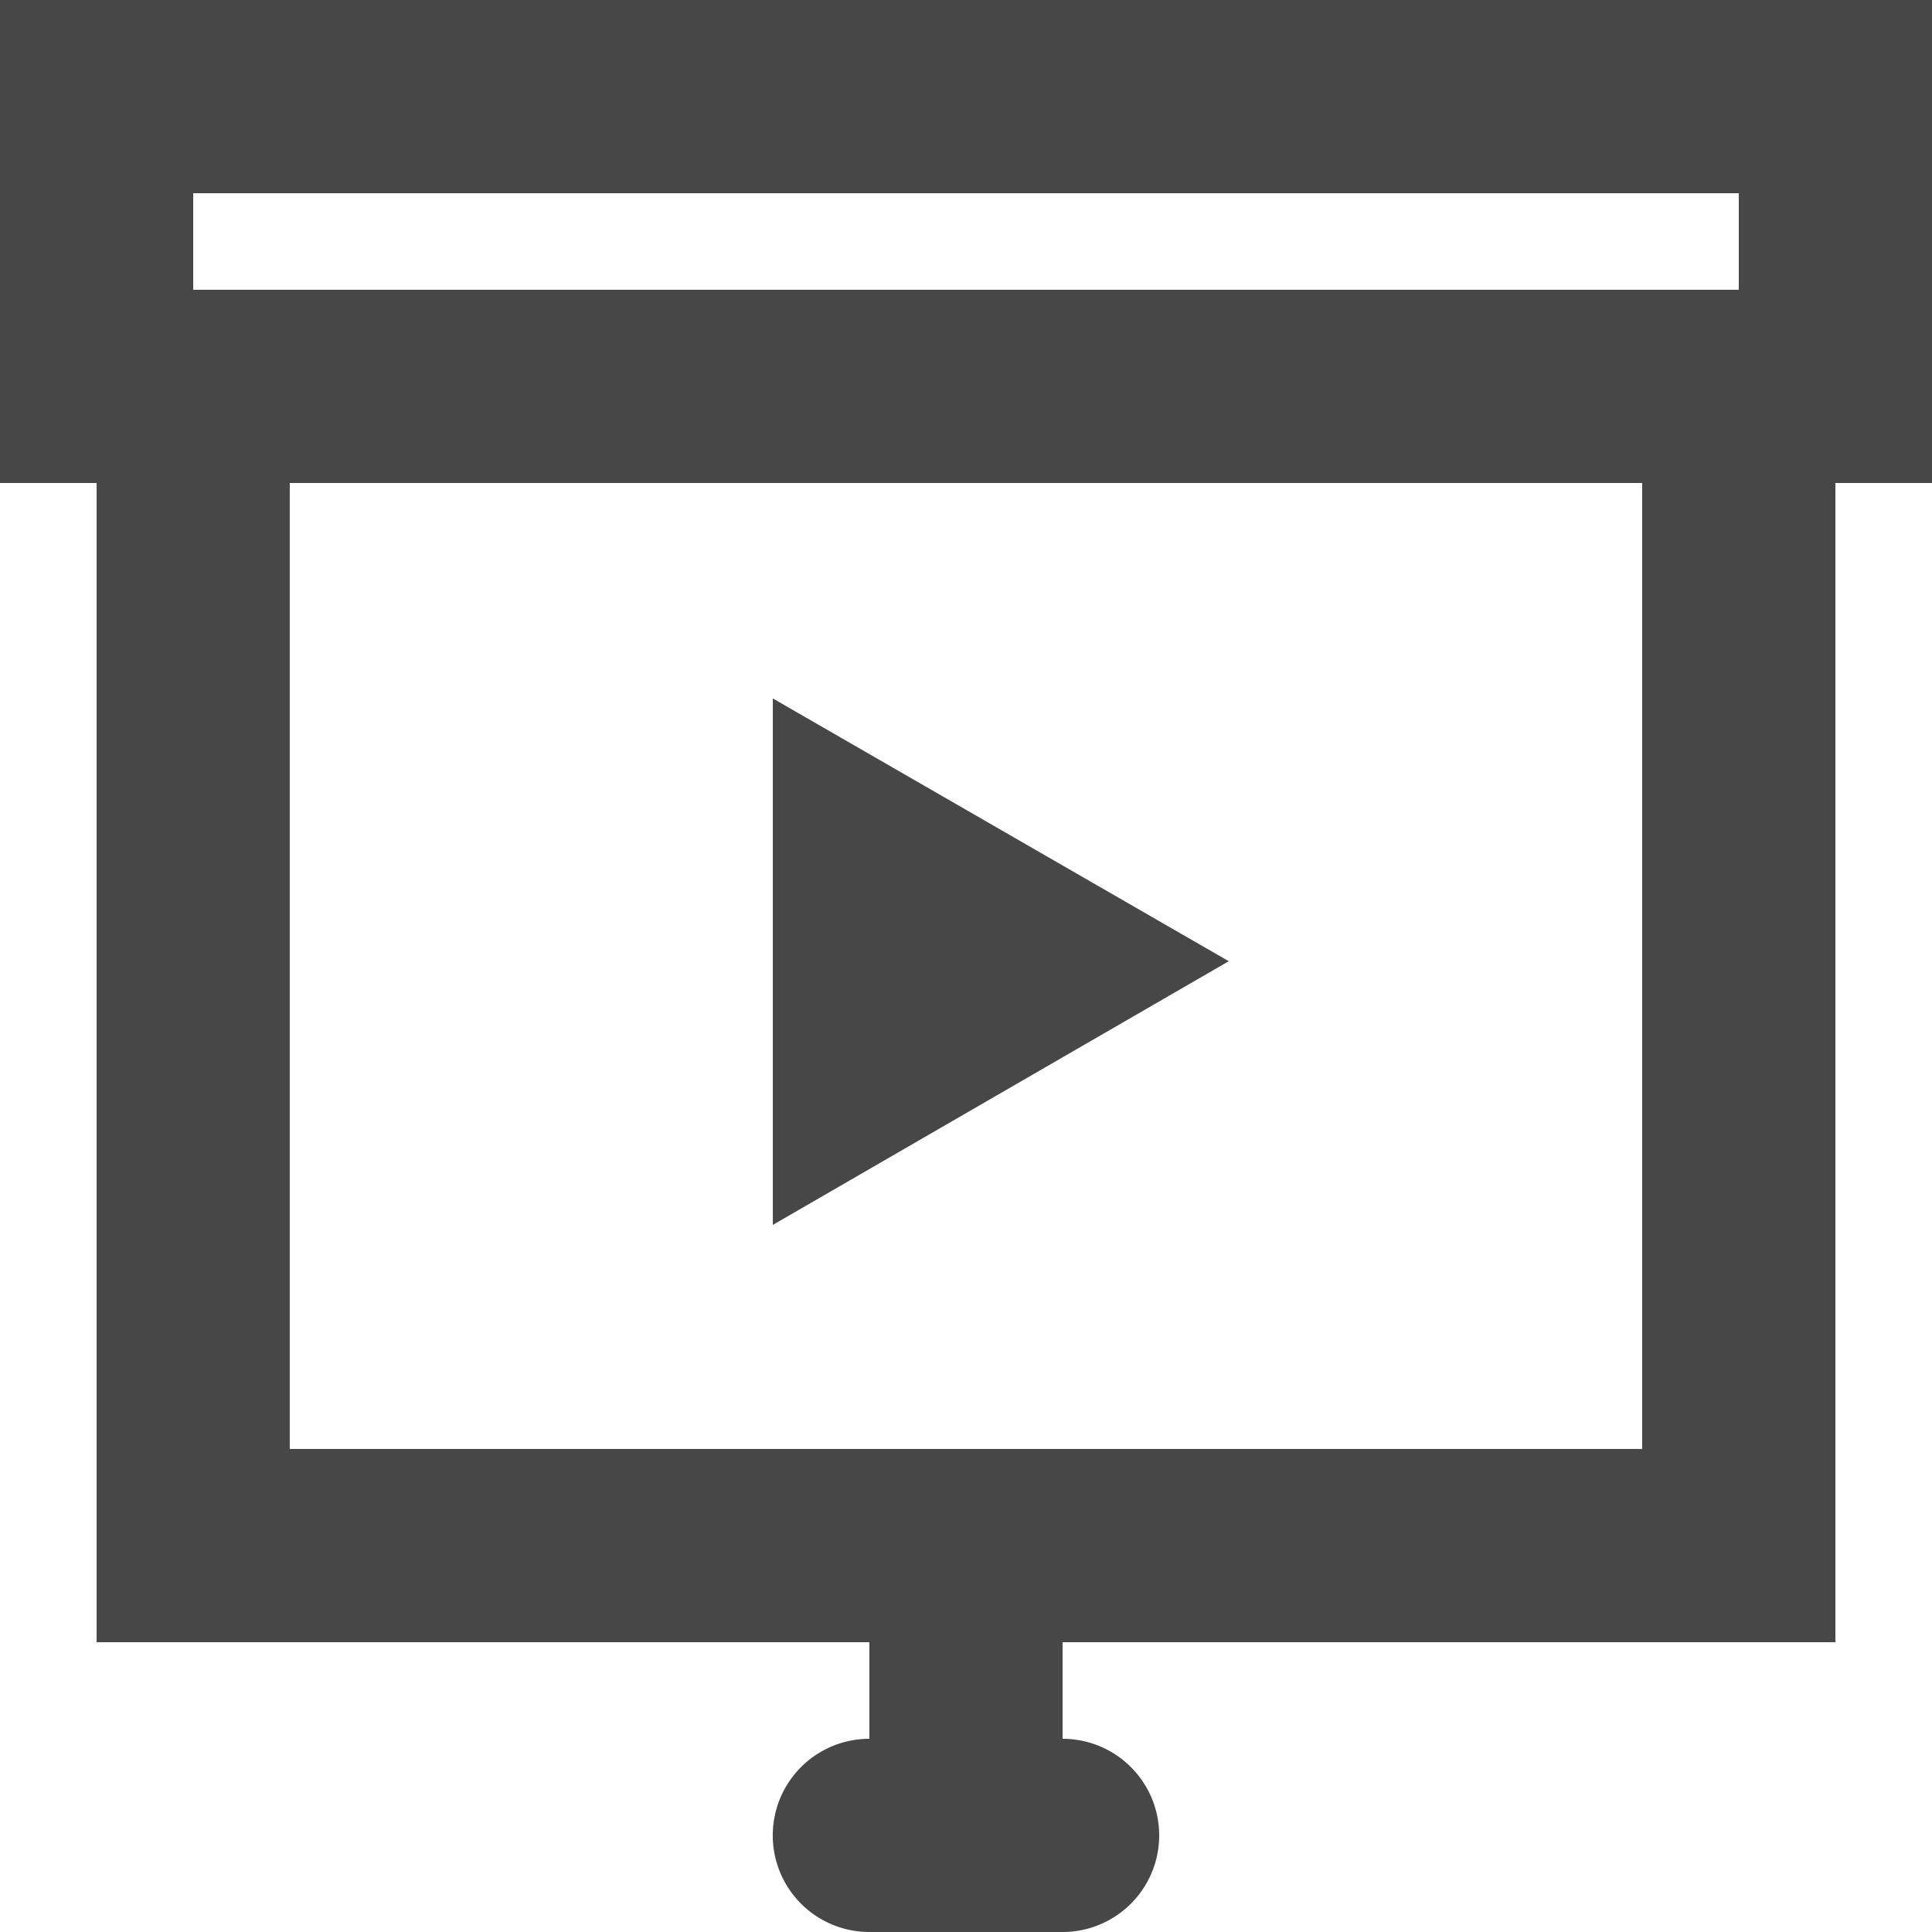 <svg xmlns="http://www.w3.org/2000/svg" width="36.157" height="36.157" viewBox="0 0 36.157 36.157">
  <g id="Card" transform="translate(-2 -2)">
    <path id="Path_22907" data-name="Path 22907" d="M3.808,32.733H18.27v1.808a1.808,1.808,0,1,0,0,3.616h3.616a1.808,1.808,0,0,0,0-3.616V32.733H36.349V11.039h1.808V2H2v9.039H3.808Zm28.925-3.616H7.423V11.039h25.31ZM5.616,5.616H34.541V7.423H5.616Z" fill="#474747"/>
    <path id="Path_22908" data-name="Path 22908" d="M10,9.23v9.853l8.533-4.935Z" transform="translate(6.463 5.841)" fill="#474747"/>
  </g>
</svg>
